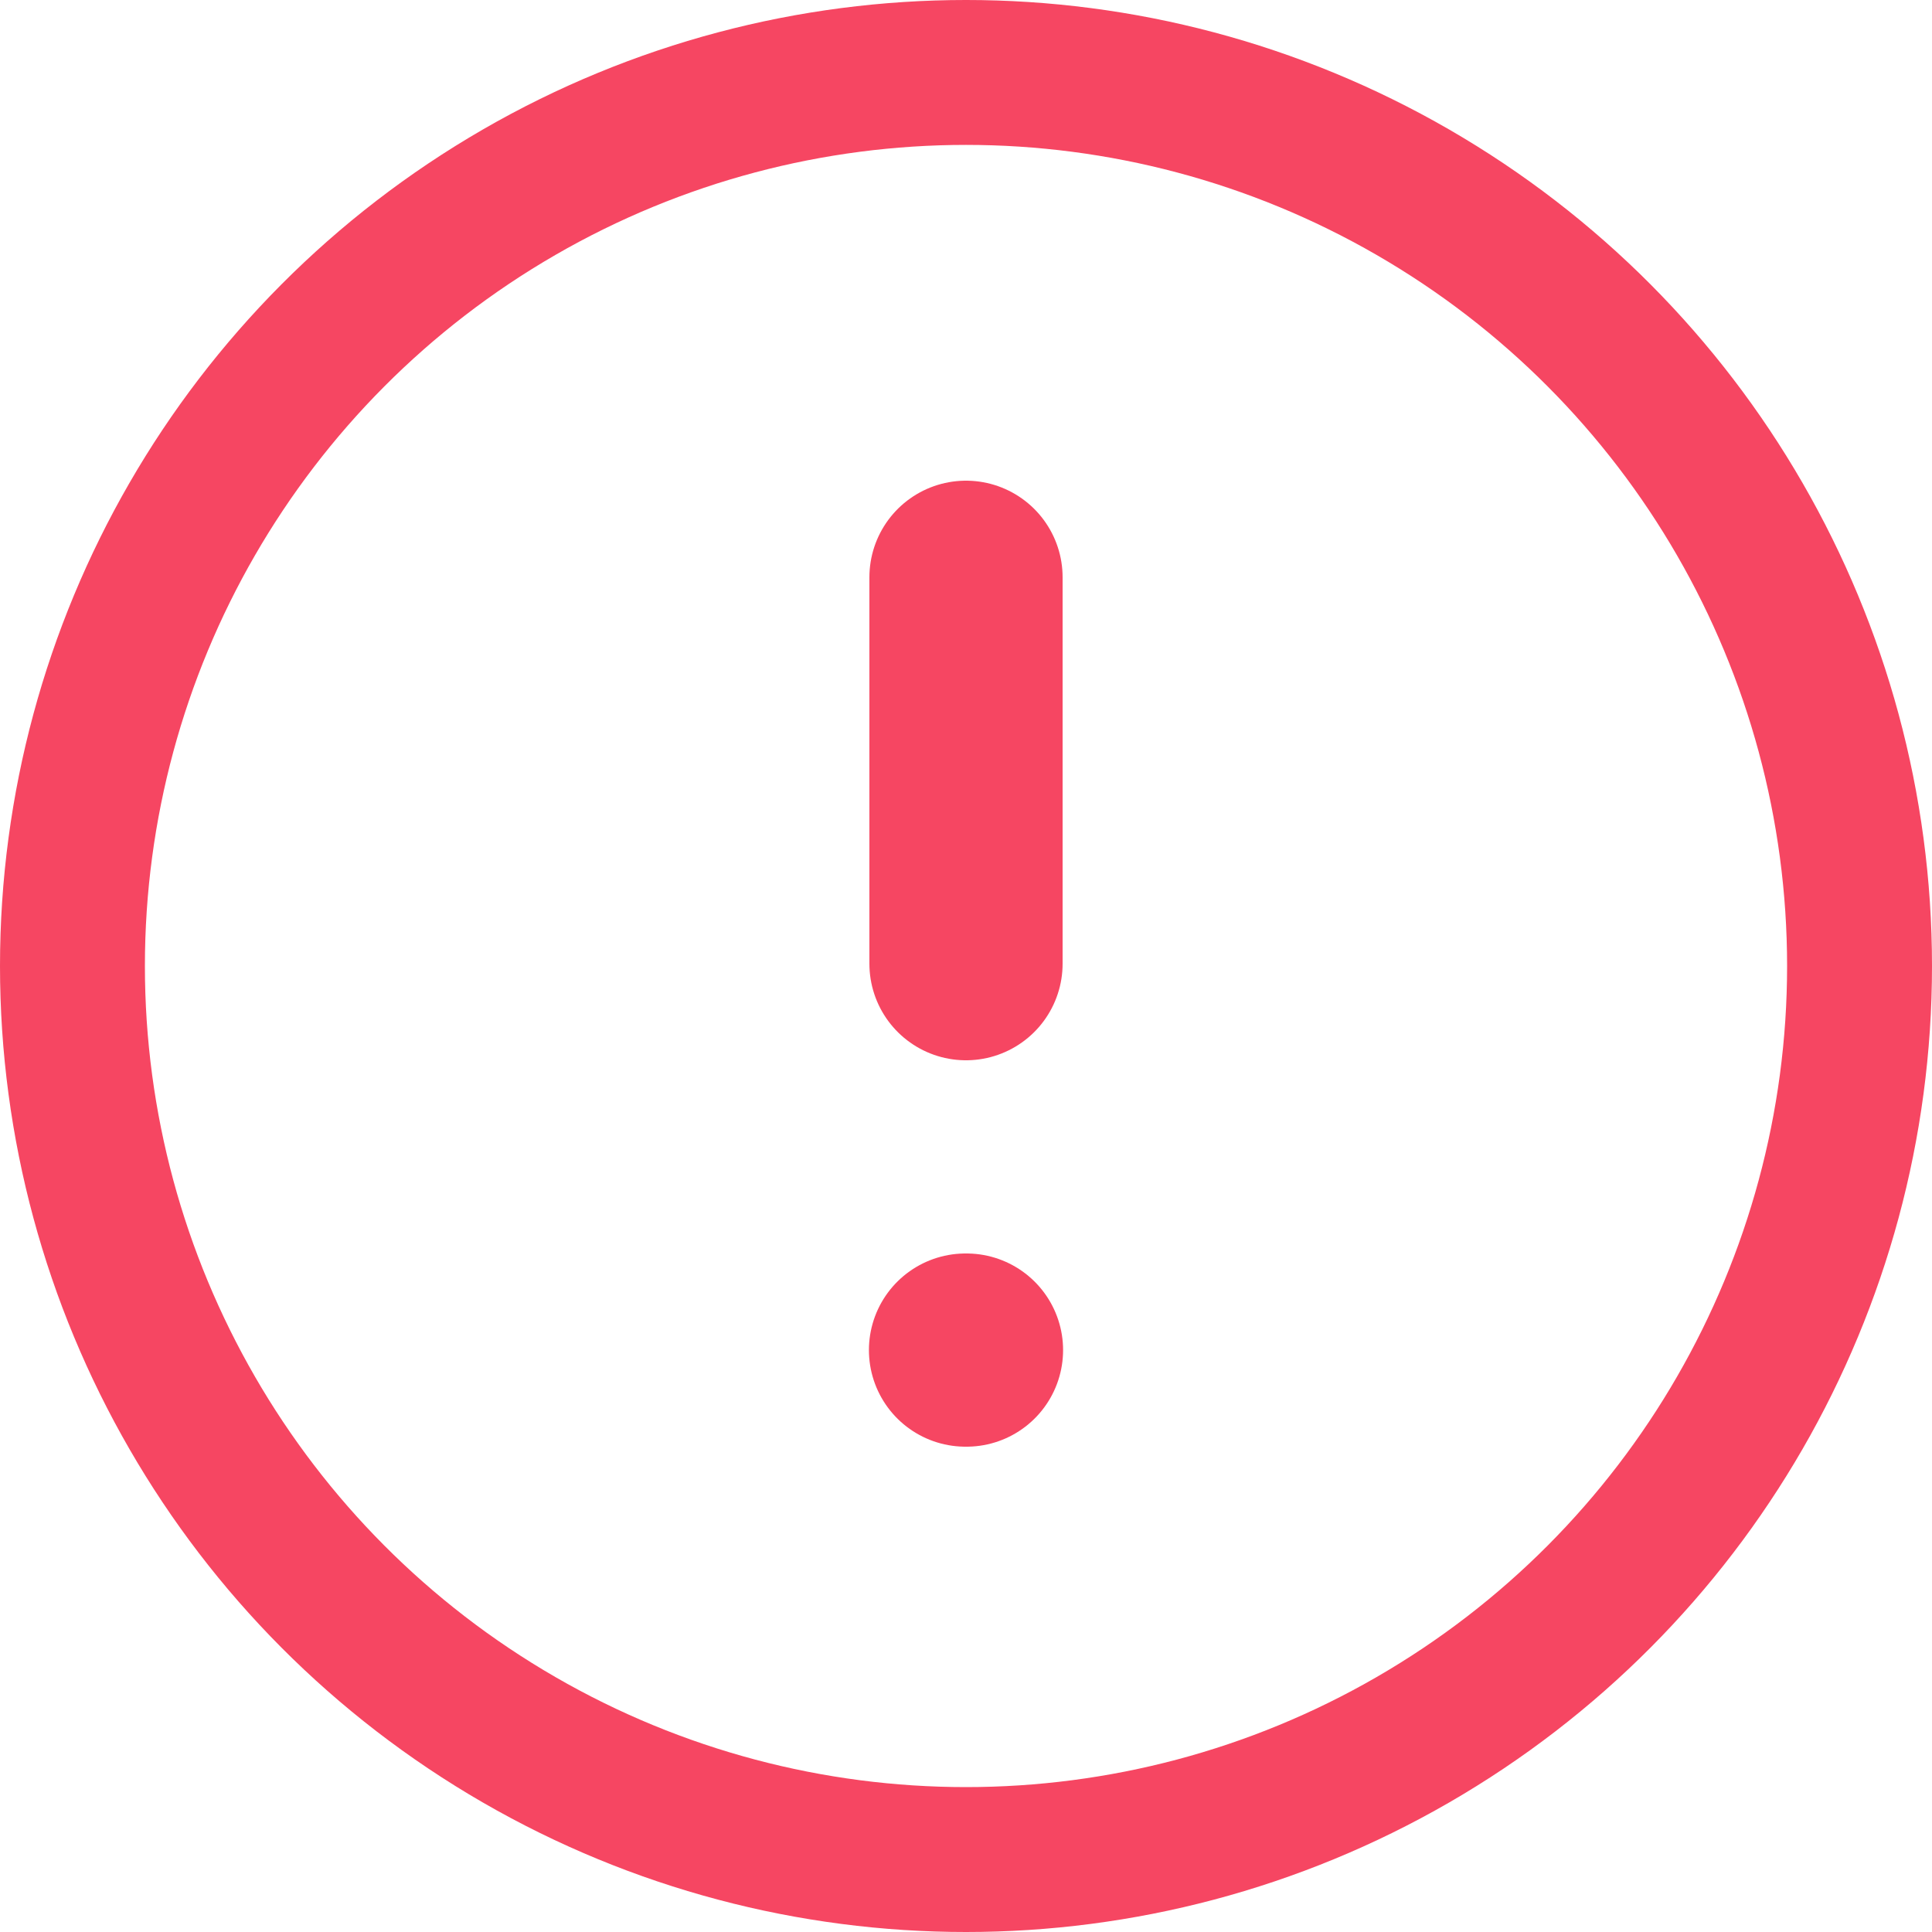 <svg width="20" height="20" viewBox="0 0 20 20" fill="none" xmlns="http://www.w3.org/2000/svg">
<circle cx="10" cy="10" r="9.25" stroke="#F64662" stroke-width="1.5"></circle>
<path d="M9.995 13.976H10.005" stroke="#F64662" stroke-width="2" stroke-linecap="round" stroke-linejoin="round"></path>
<path d="M10 5.976V9.976" stroke="#F64662" stroke-width="2" stroke-linecap="round" stroke-linejoin="round"></path>
</svg>
